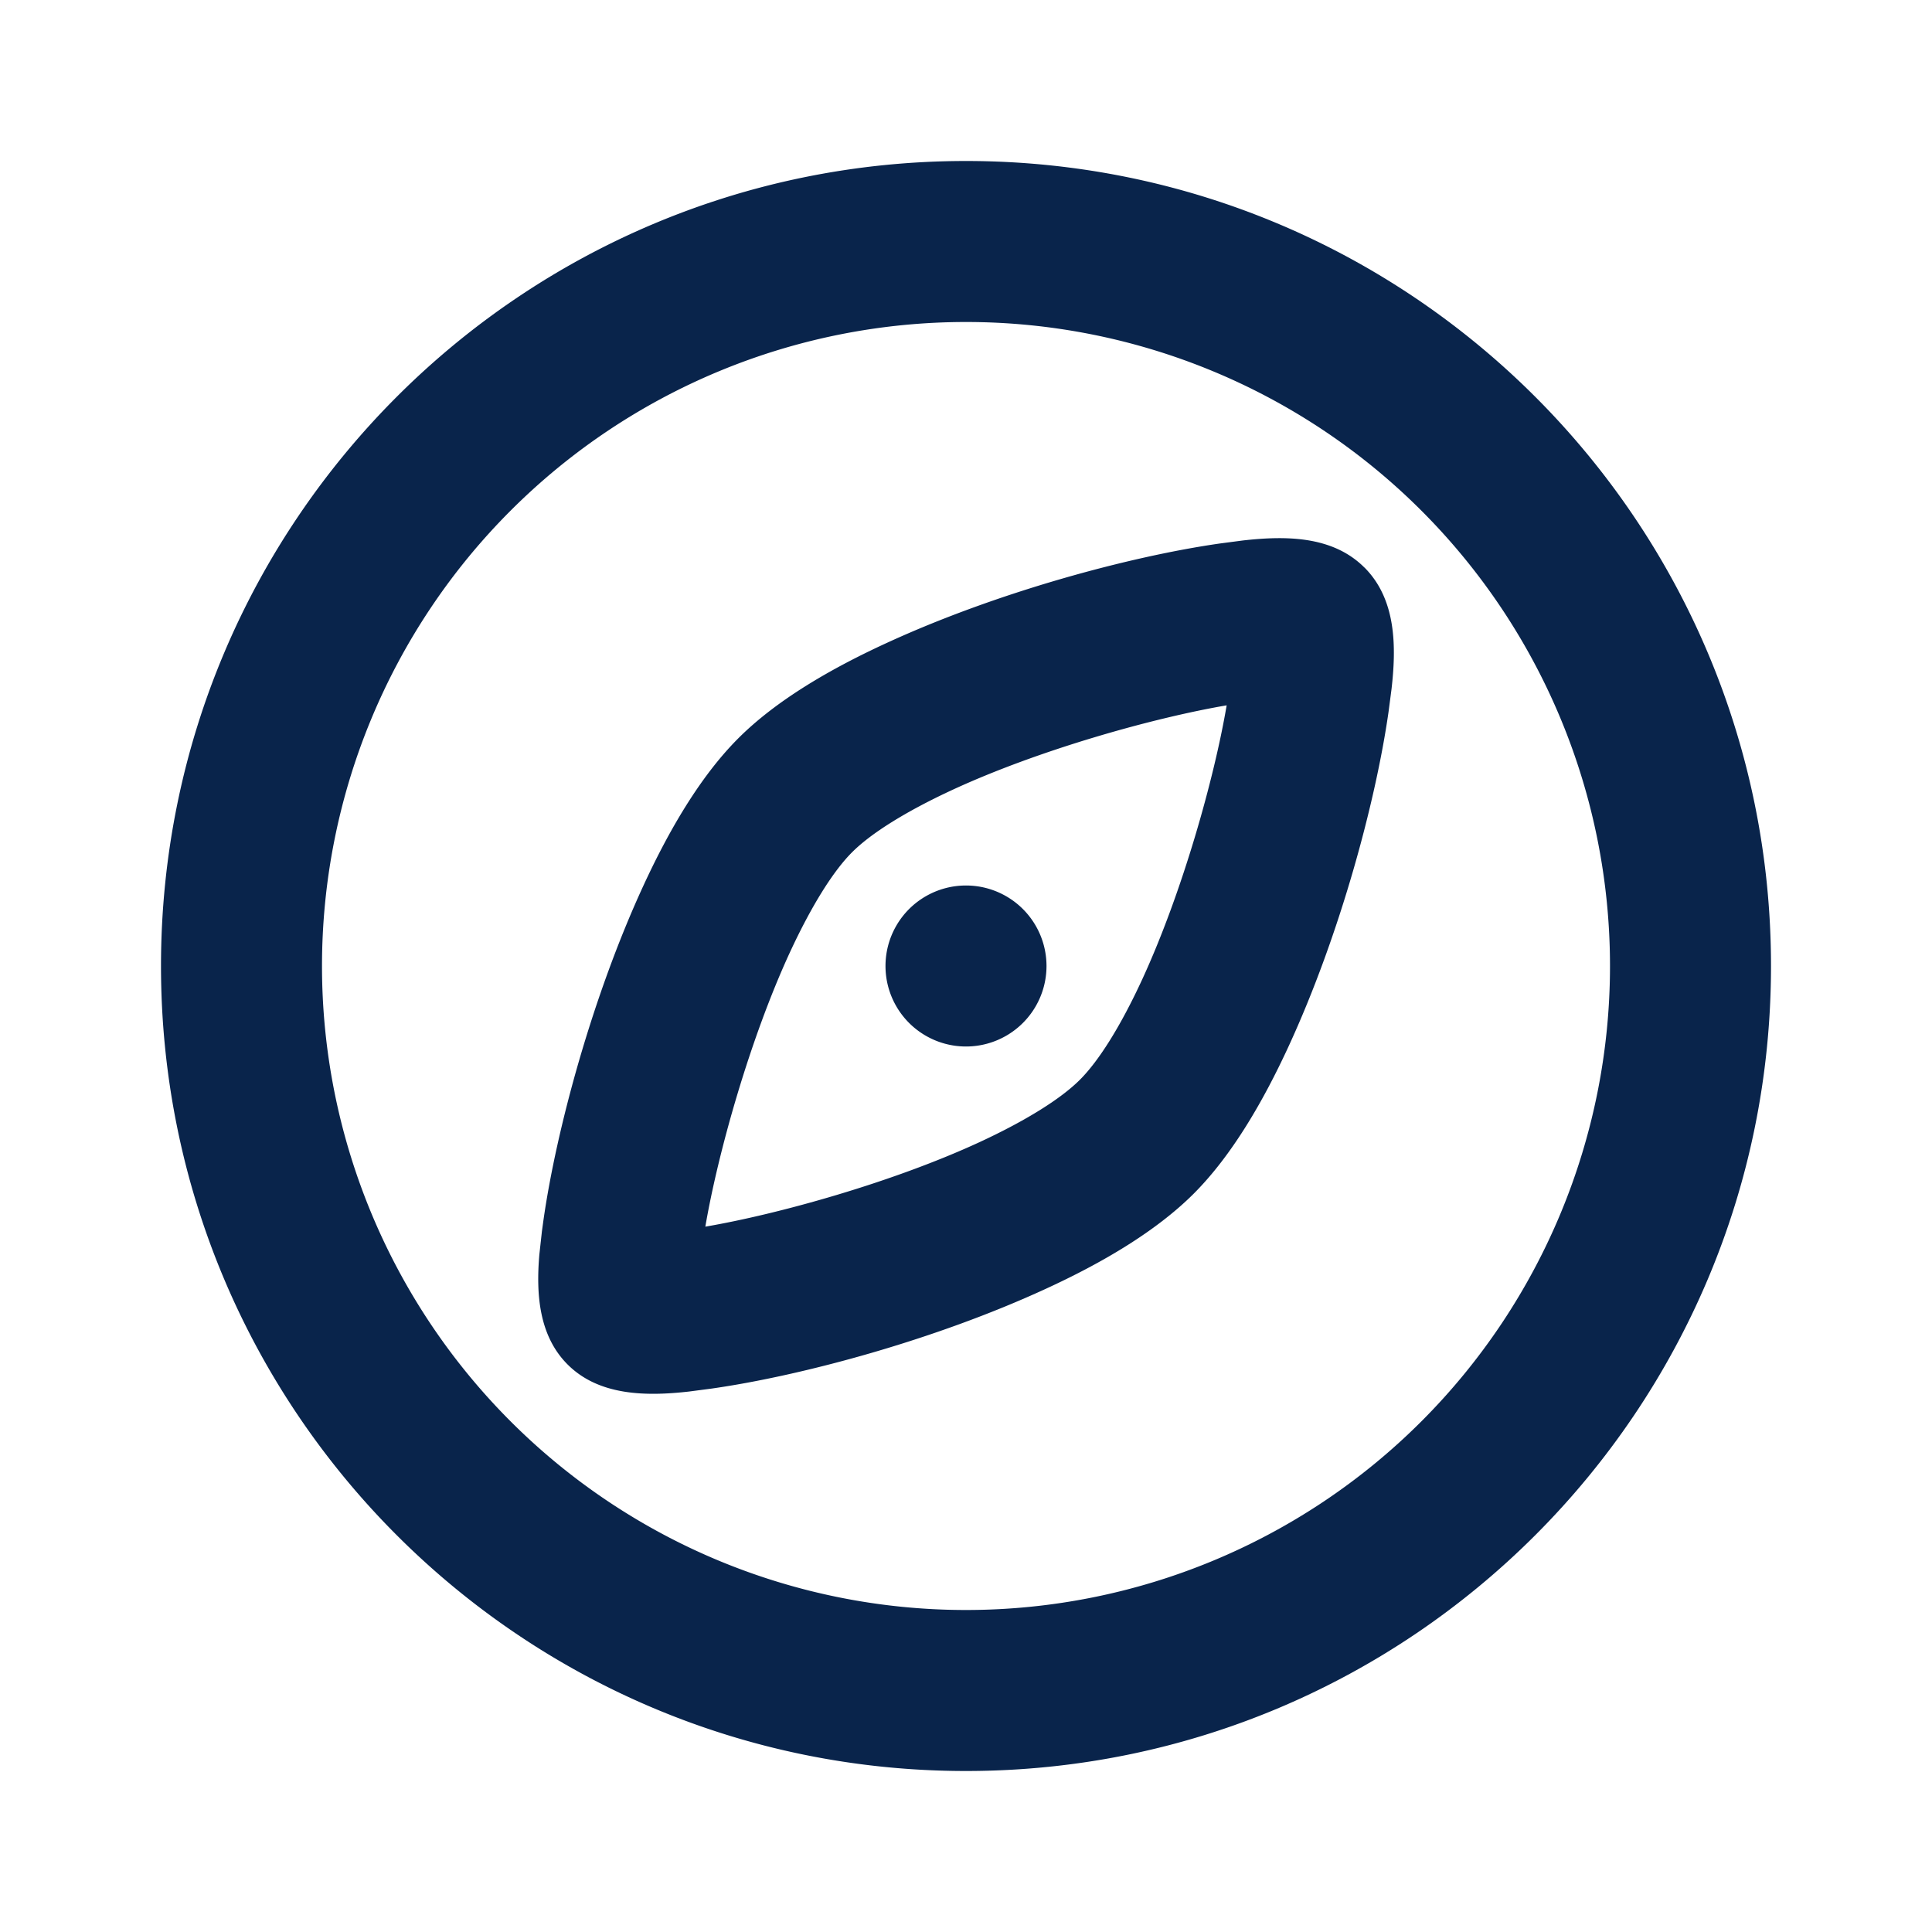 <svg xmlns='http://www.w3.org/2000/svg' width='24' height='24' viewBox="0 0 24 24"><g fill='none' fill-rule='nonzero'><path d='M24 0v24H0V0h24ZM12.593 23.258l-.011.002-.071.035-.02.004-.014-.004-.071-.035c-.01-.004-.019-.001-.024.005l-.004.01-.017.428.005.02.01.013.104.074.015.004.012-.004.104-.074.012-.016.004-.017-.017-.427c-.002-.01-.009-.017-.017-.018Zm.265-.113-.013.002-.185.093-.01.01-.003.011.018.43.005.012.008.007.201.093c.012.004.023 0 .029-.008l.004-.014-.034-.614c-.003-.012-.01-.02-.02-.022Zm-.715.002a.023.023 0 0 0-.027.006l-.006.014-.034.614c0 .012.007.02.017.024l.015-.002.201-.093.01-.008.004-.011.017-.43-.003-.012-.01-.01-.184-.092Z'/><path fill='#09244BFF' d='M12 2c5.523 0 10 4.477 10 10s-4.477 10-10 10S2 17.523 2 12 6.477 2 12 2Zm0 2a8 8 0 1 0 0 16 8 8 0 0 0 0-16Zm4.95 3.05c.395.396.397.98.336 1.51l-.037.283c-.16 1.12-.605 2.775-1.242 4.156-.31.672-.7 1.351-1.179 1.83-.478.477-1.156.868-1.83 1.178-1.38.637-3.035 1.082-4.155 1.242l-.282.037c-.53.06-1.118.056-1.51-.336-.357-.357-.393-.875-.351-1.365l.032-.29.019-.138c.16-1.12.605-2.775 1.242-4.156.31-.672.7-1.351 1.179-1.83.478-.478 1.157-.868 1.83-1.178 1.38-.637 3.035-1.082 4.155-1.242l.282-.037c.53-.06 1.115-.06 1.51.336Zm-1.712 1.712c-.908.155-2.323.55-3.4 1.047-.597.276-1.023.548-1.252.777-.23.229-.501.655-.777 1.252-.496 1.077-.892 2.492-1.047 3.4.908-.155 2.323-.55 3.4-1.047.597-.276 1.023-.548 1.252-.777.23-.229.502-.655.777-1.252.496-1.077.893-2.492 1.047-3.4ZM12 11a1 1 0 1 1 0 2 1 1 0 0 1 0-2Z'/></g></svg>
